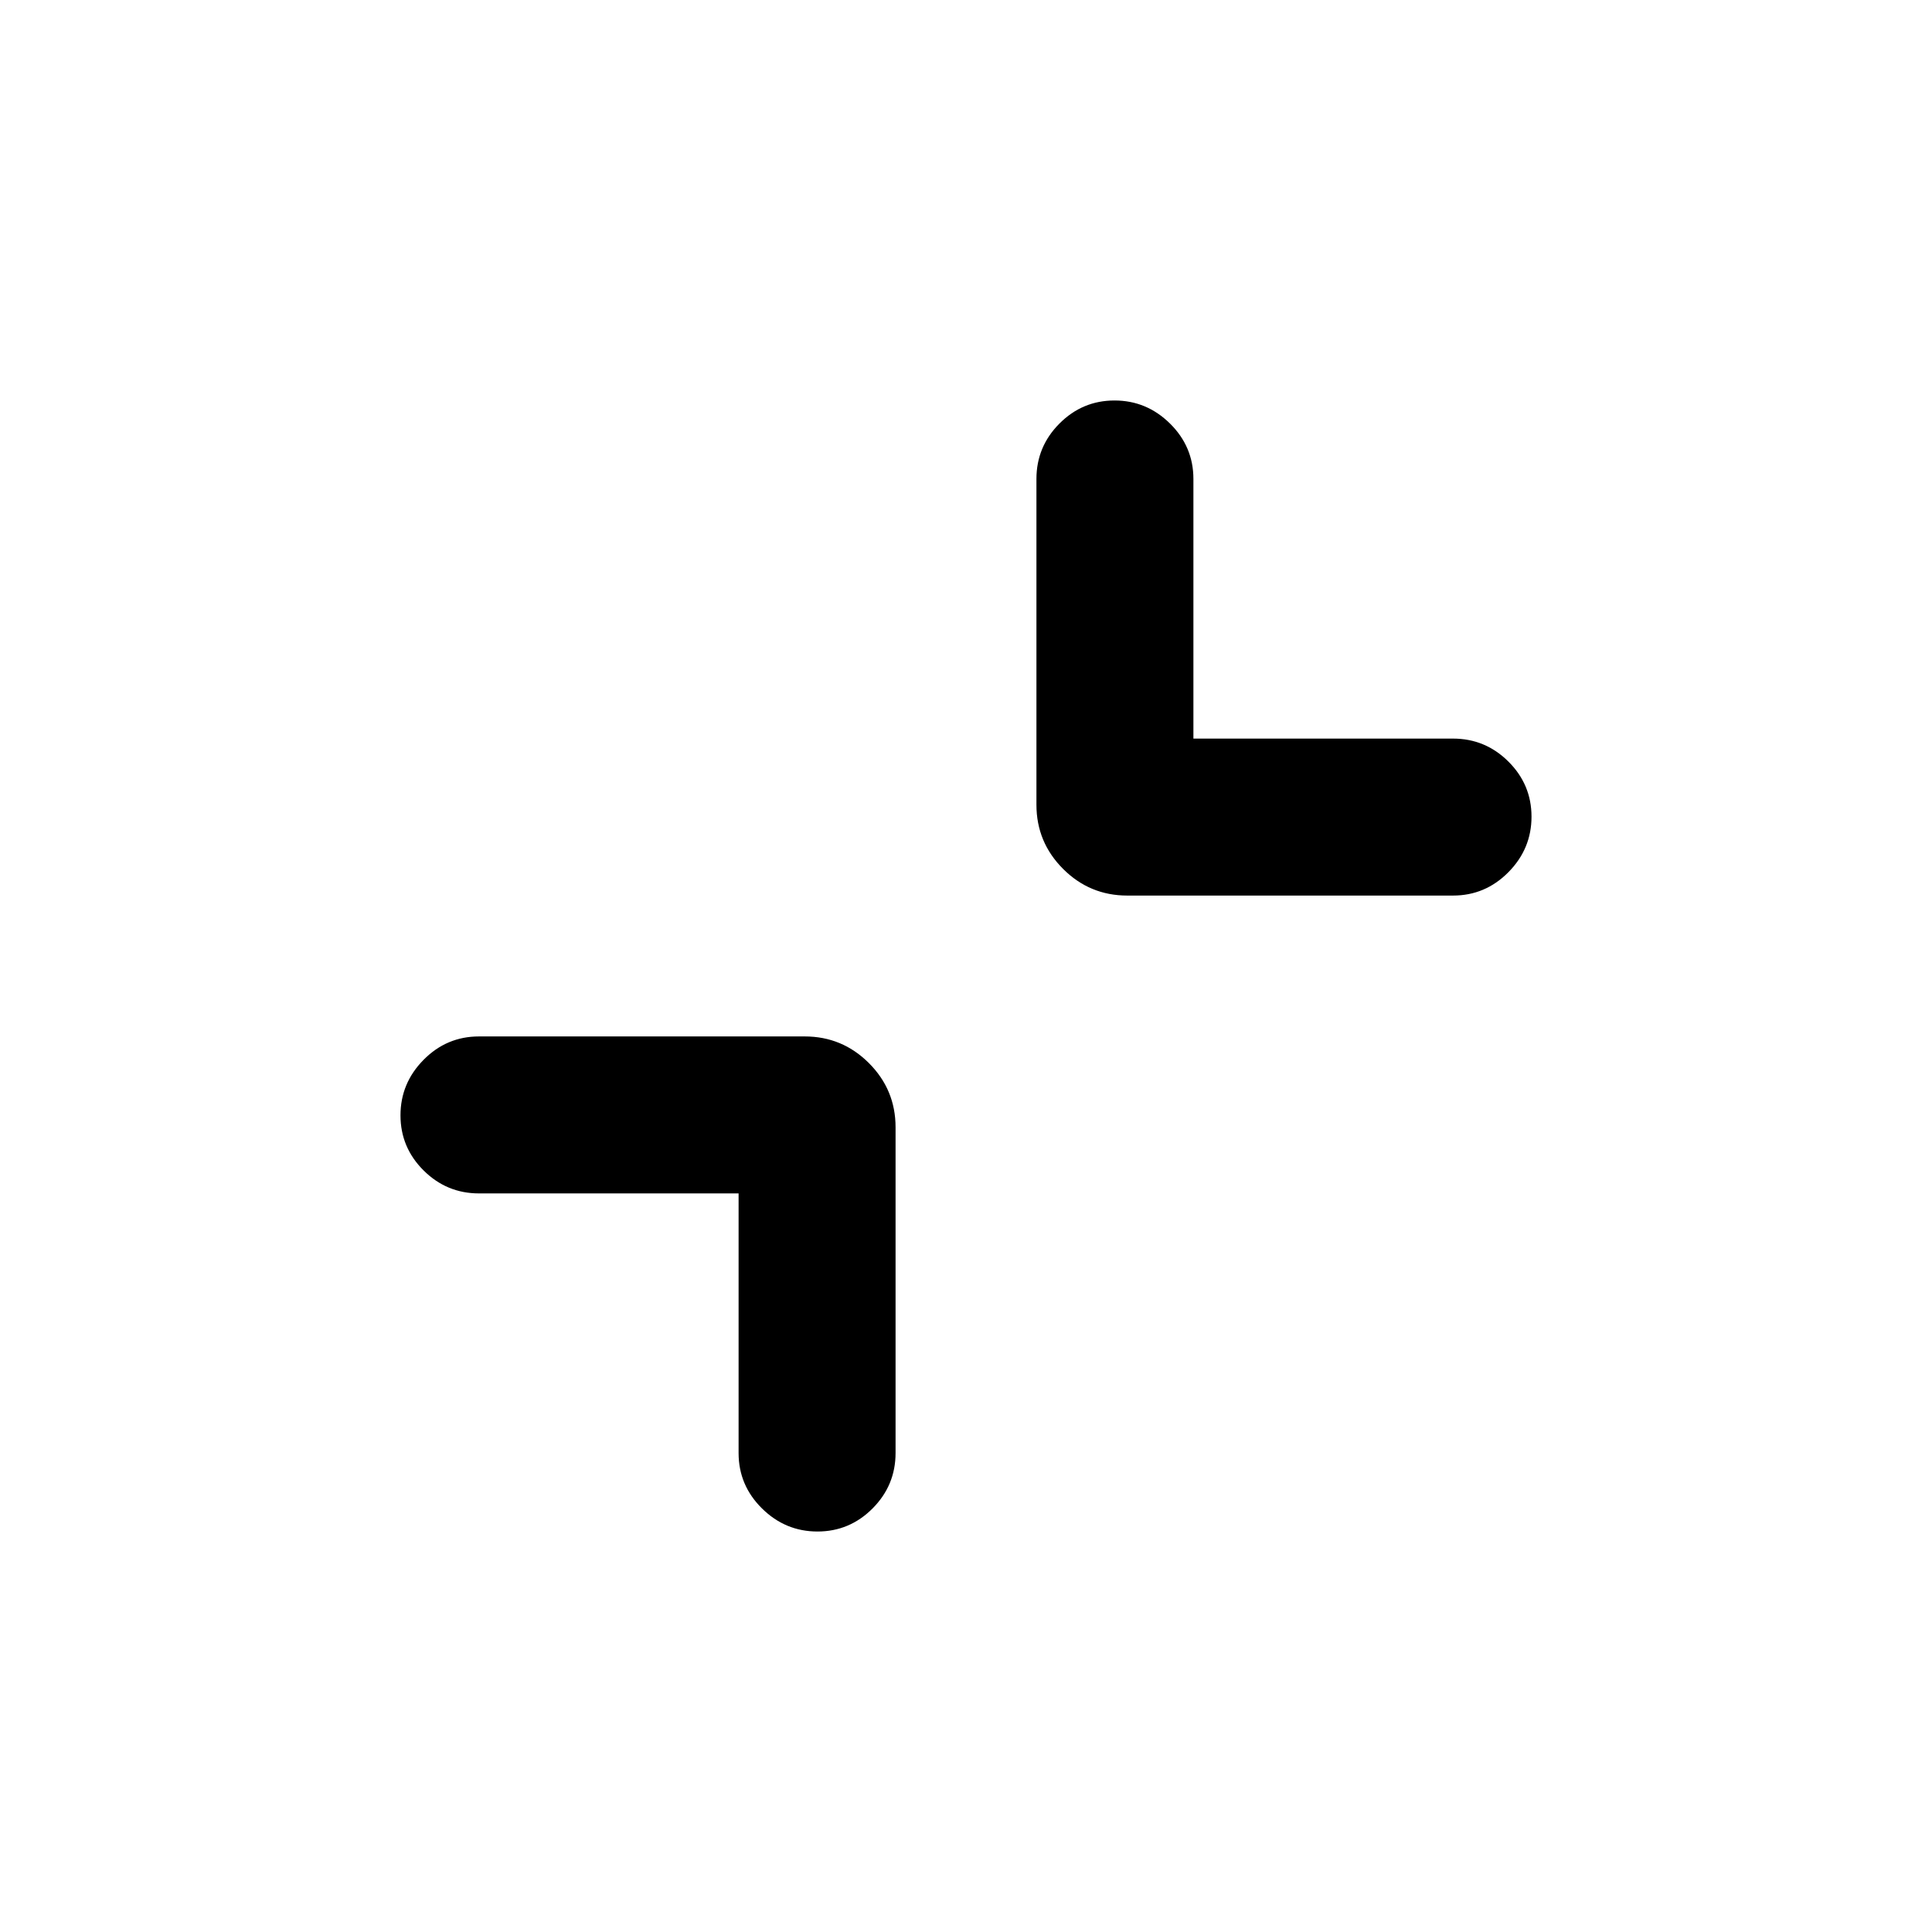 <svg xmlns="http://www.w3.org/2000/svg" height="20" viewBox="0 -960 960 960" width="20"><path d="M367.001-367.001h-129q-16.05 0-27.525-11.419-11.475-11.418-11.475-27.384 0-15.966 11.475-27.581T238.001-445h161.845q18.666 0 31.91 13.244T445-399.846v161.845q0 16.05-11.418 27.525-11.418 11.475-27.384 11.475-15.966 0-27.581-11.475-11.616-11.475-11.616-27.525v-129Zm225.998-225.998h129q16.05 0 27.525 11.419 11.475 11.418 11.475 27.384 0 15.966-11.475 27.581T721.999-515H560.154q-18.666 0-31.91-13.244T515-560.154v-161.845q0-16.05 11.418-27.525 11.418-11.475 27.384-11.475 15.966 0 27.581 11.475 11.616 11.475 11.616 27.525v129Z"/></svg>